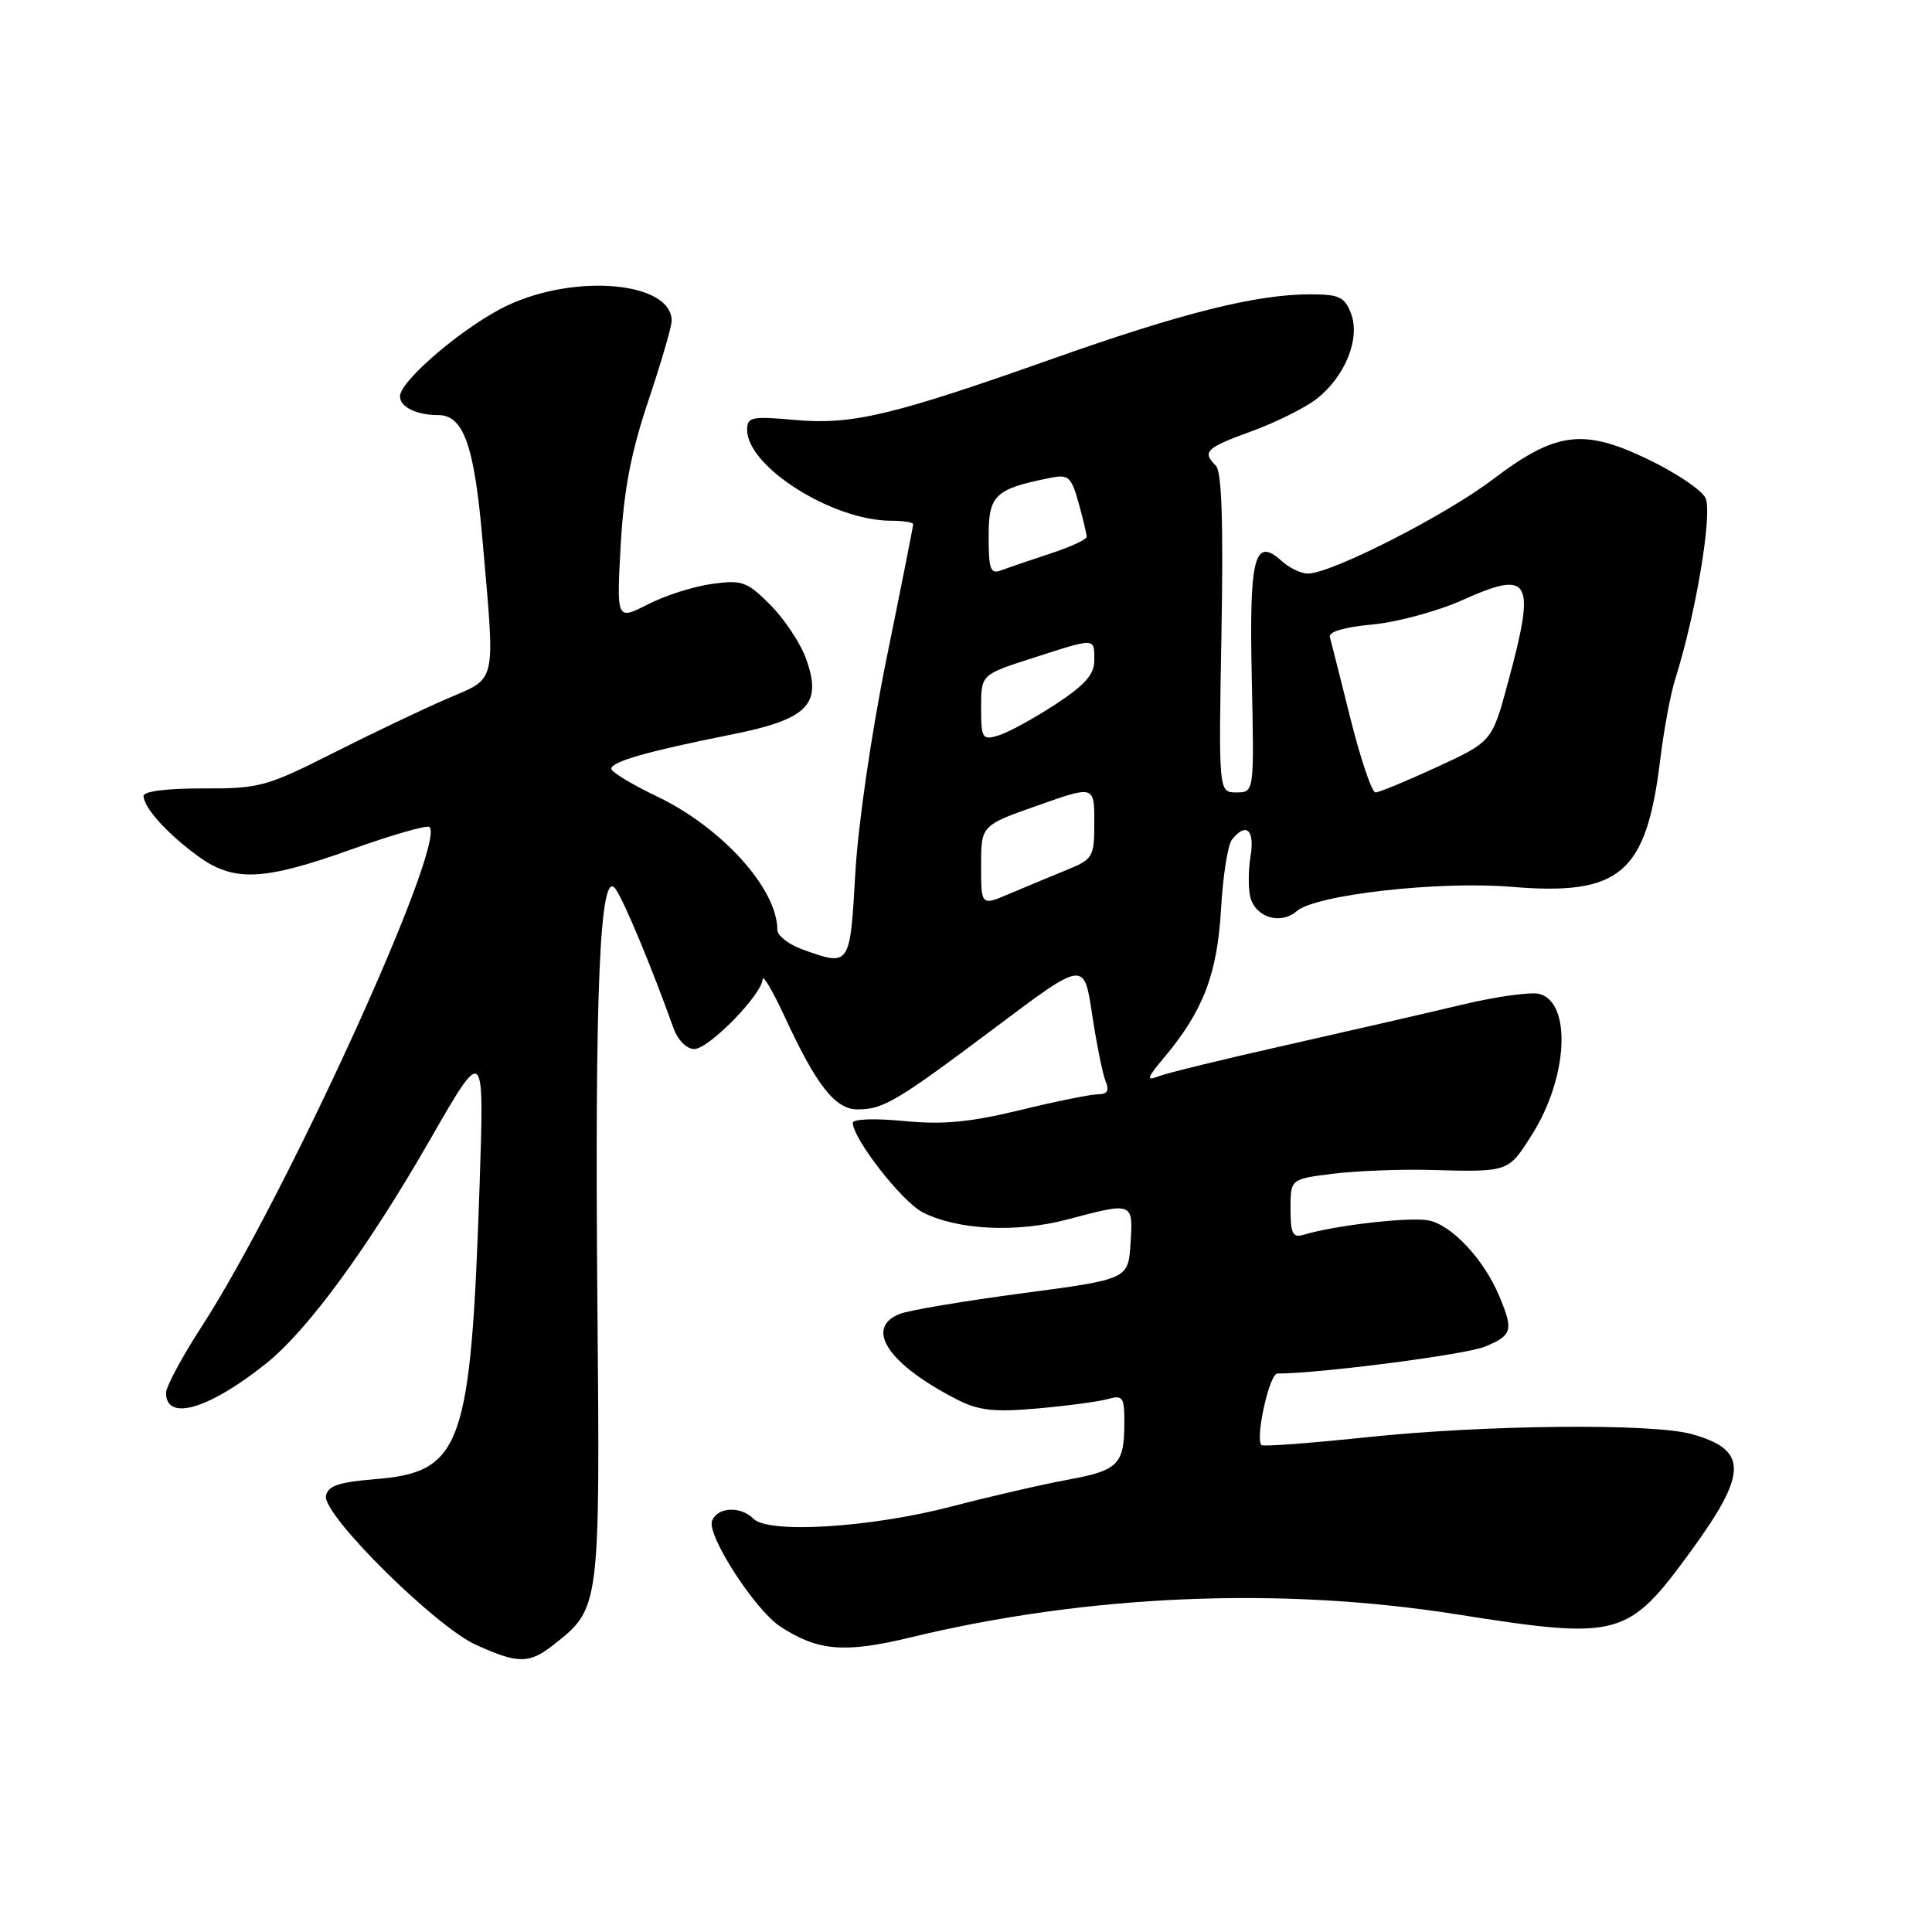 <?xml version="1.0" encoding="UTF-8" standalone="no"?>
<!DOCTYPE svg PUBLIC "-//W3C//DTD SVG 1.1//EN" "http://www.w3.org/Graphics/SVG/1.1/DTD/svg11.dtd" >
<svg xmlns="http://www.w3.org/2000/svg" xmlns:xlink="http://www.w3.org/1999/xlink" version="1.1" viewBox="0 0 256 256">
 <g >
 <path fill="currentColor"
d=" M 73.39 217.91 C 79.51 213.10 79.51 213.06 79.16 173.02 C 78.79 130.97 79.49 114.83 81.56 117.79 C 82.72 119.43 86.27 127.96 89.25 136.25 C 89.82 137.84 90.99 139.00 92.00 139.00 C 93.92 139.00 100.97 131.78 101.05 129.75 C 101.07 129.06 102.40 131.32 104.00 134.77 C 108.19 143.84 110.68 147.00 113.63 147.00 C 117.07 147.00 118.82 145.95 132.07 136.01 C 143.65 127.31 143.65 127.31 144.71 134.41 C 145.30 138.31 146.10 142.29 146.49 143.25 C 147.02 144.52 146.74 145.00 145.49 145.00 C 144.55 145.00 139.89 145.94 135.14 147.10 C 128.51 148.71 124.93 149.04 119.75 148.54 C 115.99 148.17 113.00 148.27 113.00 148.77 C 113.00 150.87 119.49 159.20 122.23 160.62 C 126.81 162.99 134.69 163.38 141.46 161.58 C 150.15 159.27 150.16 159.27 149.80 164.75 C 149.50 169.50 149.50 169.50 135.50 171.36 C 127.80 172.38 120.49 173.61 119.25 174.09 C 114.44 175.95 117.74 180.85 126.95 185.51 C 129.71 186.91 131.82 187.13 137.45 186.63 C 141.33 186.29 145.51 185.73 146.75 185.39 C 148.80 184.82 149.00 185.10 148.98 188.63 C 148.96 194.07 148.16 194.85 141.44 196.08 C 138.17 196.68 131.22 198.28 126.00 199.64 C 115.32 202.42 101.85 203.25 99.85 201.25 C 98.12 199.52 95.06 199.68 94.35 201.53 C 93.63 203.40 100.03 213.32 103.37 215.51 C 108.36 218.78 111.91 219.08 120.67 216.96 C 144.09 211.30 169.60 210.21 192.90 213.89 C 214.63 217.31 215.66 217.04 224.09 205.48 C 231.62 195.15 231.63 192.10 224.14 190.02 C 218.91 188.57 196.72 188.79 181.02 190.45 C 173.61 191.23 167.37 191.70 167.15 191.48 C 166.29 190.62 168.20 182.00 169.26 182.00 C 174.84 182.00 194.19 179.50 196.75 178.44 C 200.39 176.94 200.57 176.30 198.65 171.72 C 196.61 166.85 192.35 162.30 189.28 161.71 C 186.74 161.23 176.87 162.36 172.75 163.61 C 171.29 164.05 171.00 163.48 171.00 160.18 C 171.00 156.23 171.00 156.23 176.60 155.53 C 179.68 155.15 185.41 154.92 189.35 155.02 C 199.97 155.31 199.82 155.36 202.98 150.37 C 207.76 142.84 208.29 132.83 203.97 131.70 C 202.84 131.41 198.23 132.05 193.71 133.13 C 189.19 134.21 178.75 136.61 170.50 138.47 C 162.25 140.32 154.60 142.19 153.50 142.62 C 151.83 143.27 151.96 142.85 154.30 140.07 C 159.42 133.96 161.30 129.05 161.79 120.50 C 162.04 116.10 162.69 111.94 163.24 111.25 C 165.12 108.91 166.27 109.93 165.71 113.43 C 165.40 115.31 165.39 117.77 165.68 118.89 C 166.38 121.58 169.69 122.57 171.82 120.73 C 174.34 118.55 190.65 116.71 200.30 117.51 C 214.71 118.71 218.15 115.76 219.99 100.64 C 220.47 96.71 221.36 91.92 221.97 90.00 C 224.73 81.30 226.97 67.82 225.97 65.94 C 225.41 64.89 222.02 62.62 218.43 60.89 C 209.78 56.72 206.17 57.18 197.77 63.55 C 191.47 68.33 176.39 76.00 173.31 76.00 C 172.40 76.00 170.82 75.25 169.81 74.32 C 166.20 71.06 165.51 73.81 165.87 90.03 C 166.19 105.00 166.19 105.00 163.83 105.00 C 161.47 105.00 161.47 105.00 161.85 83.91 C 162.11 69.27 161.89 62.49 161.11 61.71 C 159.25 59.85 159.77 59.35 165.88 57.13 C 169.11 55.95 172.99 54.01 174.50 52.82 C 178.25 49.87 180.27 44.84 179.02 41.55 C 178.18 39.34 177.45 39.00 173.59 39.00 C 166.48 39.00 156.67 41.45 139.50 47.53 C 118.13 55.09 112.89 56.33 105.25 55.64 C 99.59 55.13 99.00 55.25 99.00 56.96 C 99.00 61.85 110.33 69.00 118.09 69.00 C 119.69 69.00 121.00 69.21 121.00 69.46 C 121.00 69.71 119.42 77.70 117.48 87.21 C 115.47 97.09 113.69 109.32 113.33 115.75 C 112.63 128.09 112.64 128.08 106.32 125.80 C 104.49 125.14 103.00 123.97 103.00 123.20 C 103.00 117.77 95.66 109.64 87.03 105.52 C 83.71 103.93 81.00 102.29 81.00 101.86 C 81.00 100.92 85.85 99.54 96.83 97.35 C 107.04 95.32 108.98 93.38 106.83 87.35 C 106.10 85.28 103.97 82.06 102.10 80.18 C 98.99 77.05 98.34 76.82 94.35 77.37 C 91.95 77.69 88.13 78.91 85.85 80.08 C 81.70 82.19 81.70 82.19 82.24 72.31 C 82.65 64.99 83.59 60.02 85.89 53.16 C 87.60 48.06 89.00 43.27 89.00 42.51 C 89.00 37.39 76.44 36.19 67.31 40.44 C 61.76 43.02 53.00 50.42 53.00 52.52 C 53.00 53.93 55.18 55.00 58.06 55.00 C 61.42 55.00 62.84 58.98 63.93 71.50 C 65.63 91.01 65.92 89.71 59.25 92.58 C 56.09 93.94 49.29 97.18 44.15 99.78 C 35.33 104.23 34.36 104.50 26.90 104.47 C 22.13 104.46 19.01 104.85 19.02 105.47 C 19.06 107.02 22.07 110.37 26.09 113.34 C 30.92 116.91 34.80 116.76 46.65 112.52 C 52.00 110.61 56.62 109.29 56.91 109.58 C 59.17 111.84 37.80 158.68 26.72 175.78 C 24.12 179.79 22.00 183.74 22.00 184.56 C 22.00 188.41 27.74 186.71 35.31 180.63 C 40.81 176.21 48.77 165.33 56.99 151.00 C 64.17 138.50 64.17 138.50 63.55 157.00 C 62.38 191.79 61.21 195.06 49.68 196.00 C 44.90 196.39 43.45 196.88 43.19 198.21 C 42.72 200.69 57.62 215.47 63.07 217.95 C 68.68 220.49 70.11 220.49 73.39 217.91 Z  M 130.00 114.70 C 130.00 109.37 130.00 109.37 137.50 106.73 C 145.00 104.08 145.00 104.08 145.00 108.93 C 145.00 113.60 144.86 113.84 141.25 115.31 C 139.19 116.15 135.81 117.56 133.75 118.43 C 130.00 120.03 130.00 120.03 130.00 114.70 Z  M 178.95 95.25 C 177.61 89.89 176.38 85.00 176.21 84.39 C 176.03 83.71 178.21 83.08 181.85 82.75 C 185.11 82.45 190.50 80.99 193.82 79.50 C 202.82 75.46 203.52 76.72 199.85 90.31 C 197.71 98.26 197.71 98.26 190.42 101.63 C 186.41 103.48 182.74 105.00 182.26 105.00 C 181.78 105.00 180.30 100.61 178.95 95.25 Z  M 130.00 93.76 C 130.00 89.39 130.00 89.39 136.82 87.20 C 145.25 84.48 145.00 84.47 145.00 87.49 C 145.00 89.39 143.76 90.78 139.75 93.40 C 136.86 95.28 133.49 97.11 132.25 97.47 C 130.16 98.09 130.00 97.83 130.00 93.76 Z  M 131.00 71.08 C 131.00 65.58 131.83 64.79 139.17 63.32 C 141.58 62.83 141.95 63.16 142.92 66.64 C 143.51 68.76 143.99 70.79 143.99 71.13 C 144.00 71.48 141.84 72.48 139.20 73.34 C 136.55 74.21 133.63 75.21 132.70 75.56 C 131.24 76.12 131.00 75.50 131.00 71.08 Z "/>
</g>
</svg>